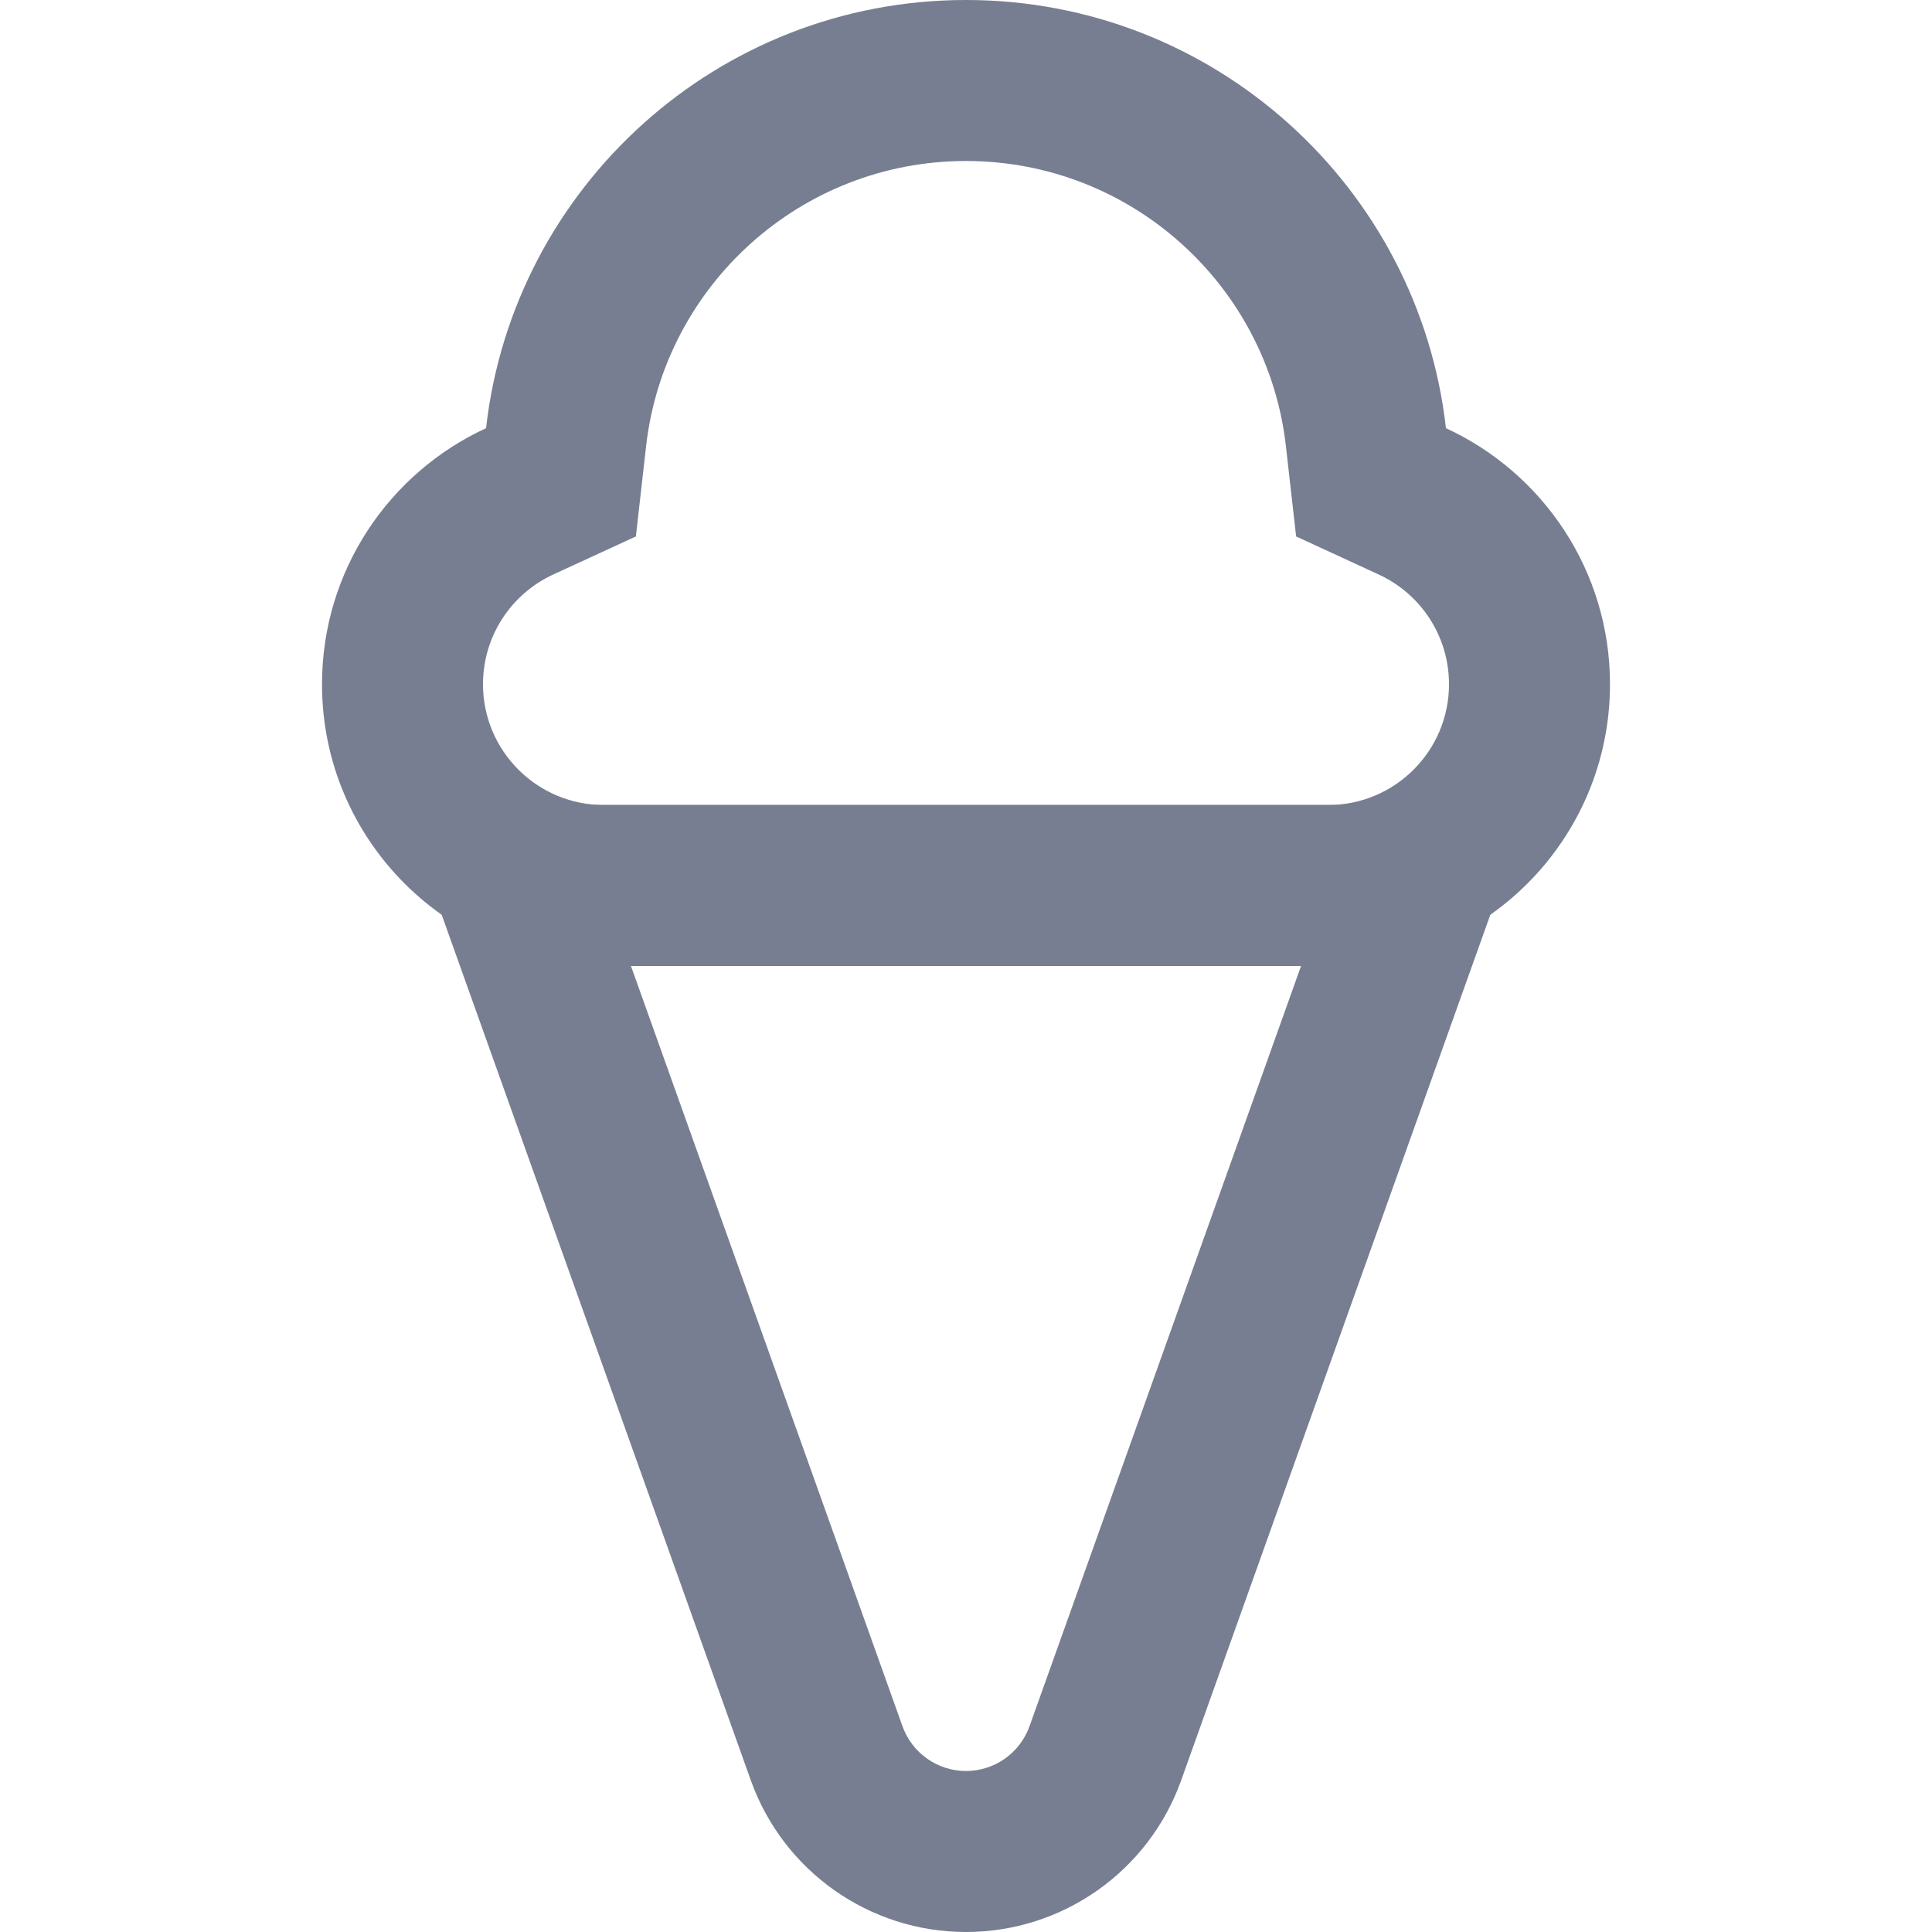 <svg width="24" height="24" viewBox="0 0 24 24" fill="none" xmlns="http://www.w3.org/2000/svg">
<path fill-rule="evenodd" clip-rule="evenodd" d="M6.419 10C5.728 10 5.245 10.685 5.477 11.336L9.327 22.116C9.731 23.246 10.801 24 12 24C13.199 24 14.269 23.246 14.673 22.116L18.523 11.336C18.755 10.685 18.273 10 17.581 10H6.419ZM7.838 12L11.211 21.444C11.33 21.777 11.646 22 12 22C12.354 22 12.67 21.777 12.789 21.444L16.162 12H7.838Z" fill="#777E91"/>
<path fill-rule="evenodd" clip-rule="evenodd" d="M7.899 6.664L6.874 7.136C6.354 7.375 6 7.898 6 8.5C6 9.328 6.672 10 7.5 10H16.5C17.328 10 18 9.328 18 8.5C18 7.898 17.646 7.375 17.125 7.136L16.101 6.664L15.974 5.543C15.749 3.55 14.054 2 12 2C9.946 2 8.251 3.55 8.026 5.543L7.899 6.664ZM17.962 5.319C17.624 2.326 15.083 0 12 0C8.917 0 6.376 2.326 6.038 5.319C4.835 5.873 4 7.089 4 8.5C4 10.433 5.567 12 7.5 12H16.5C18.433 12 20 10.433 20 8.5C20 7.089 19.165 5.873 17.962 5.319Z" fill="#777E91"/>
</svg>
